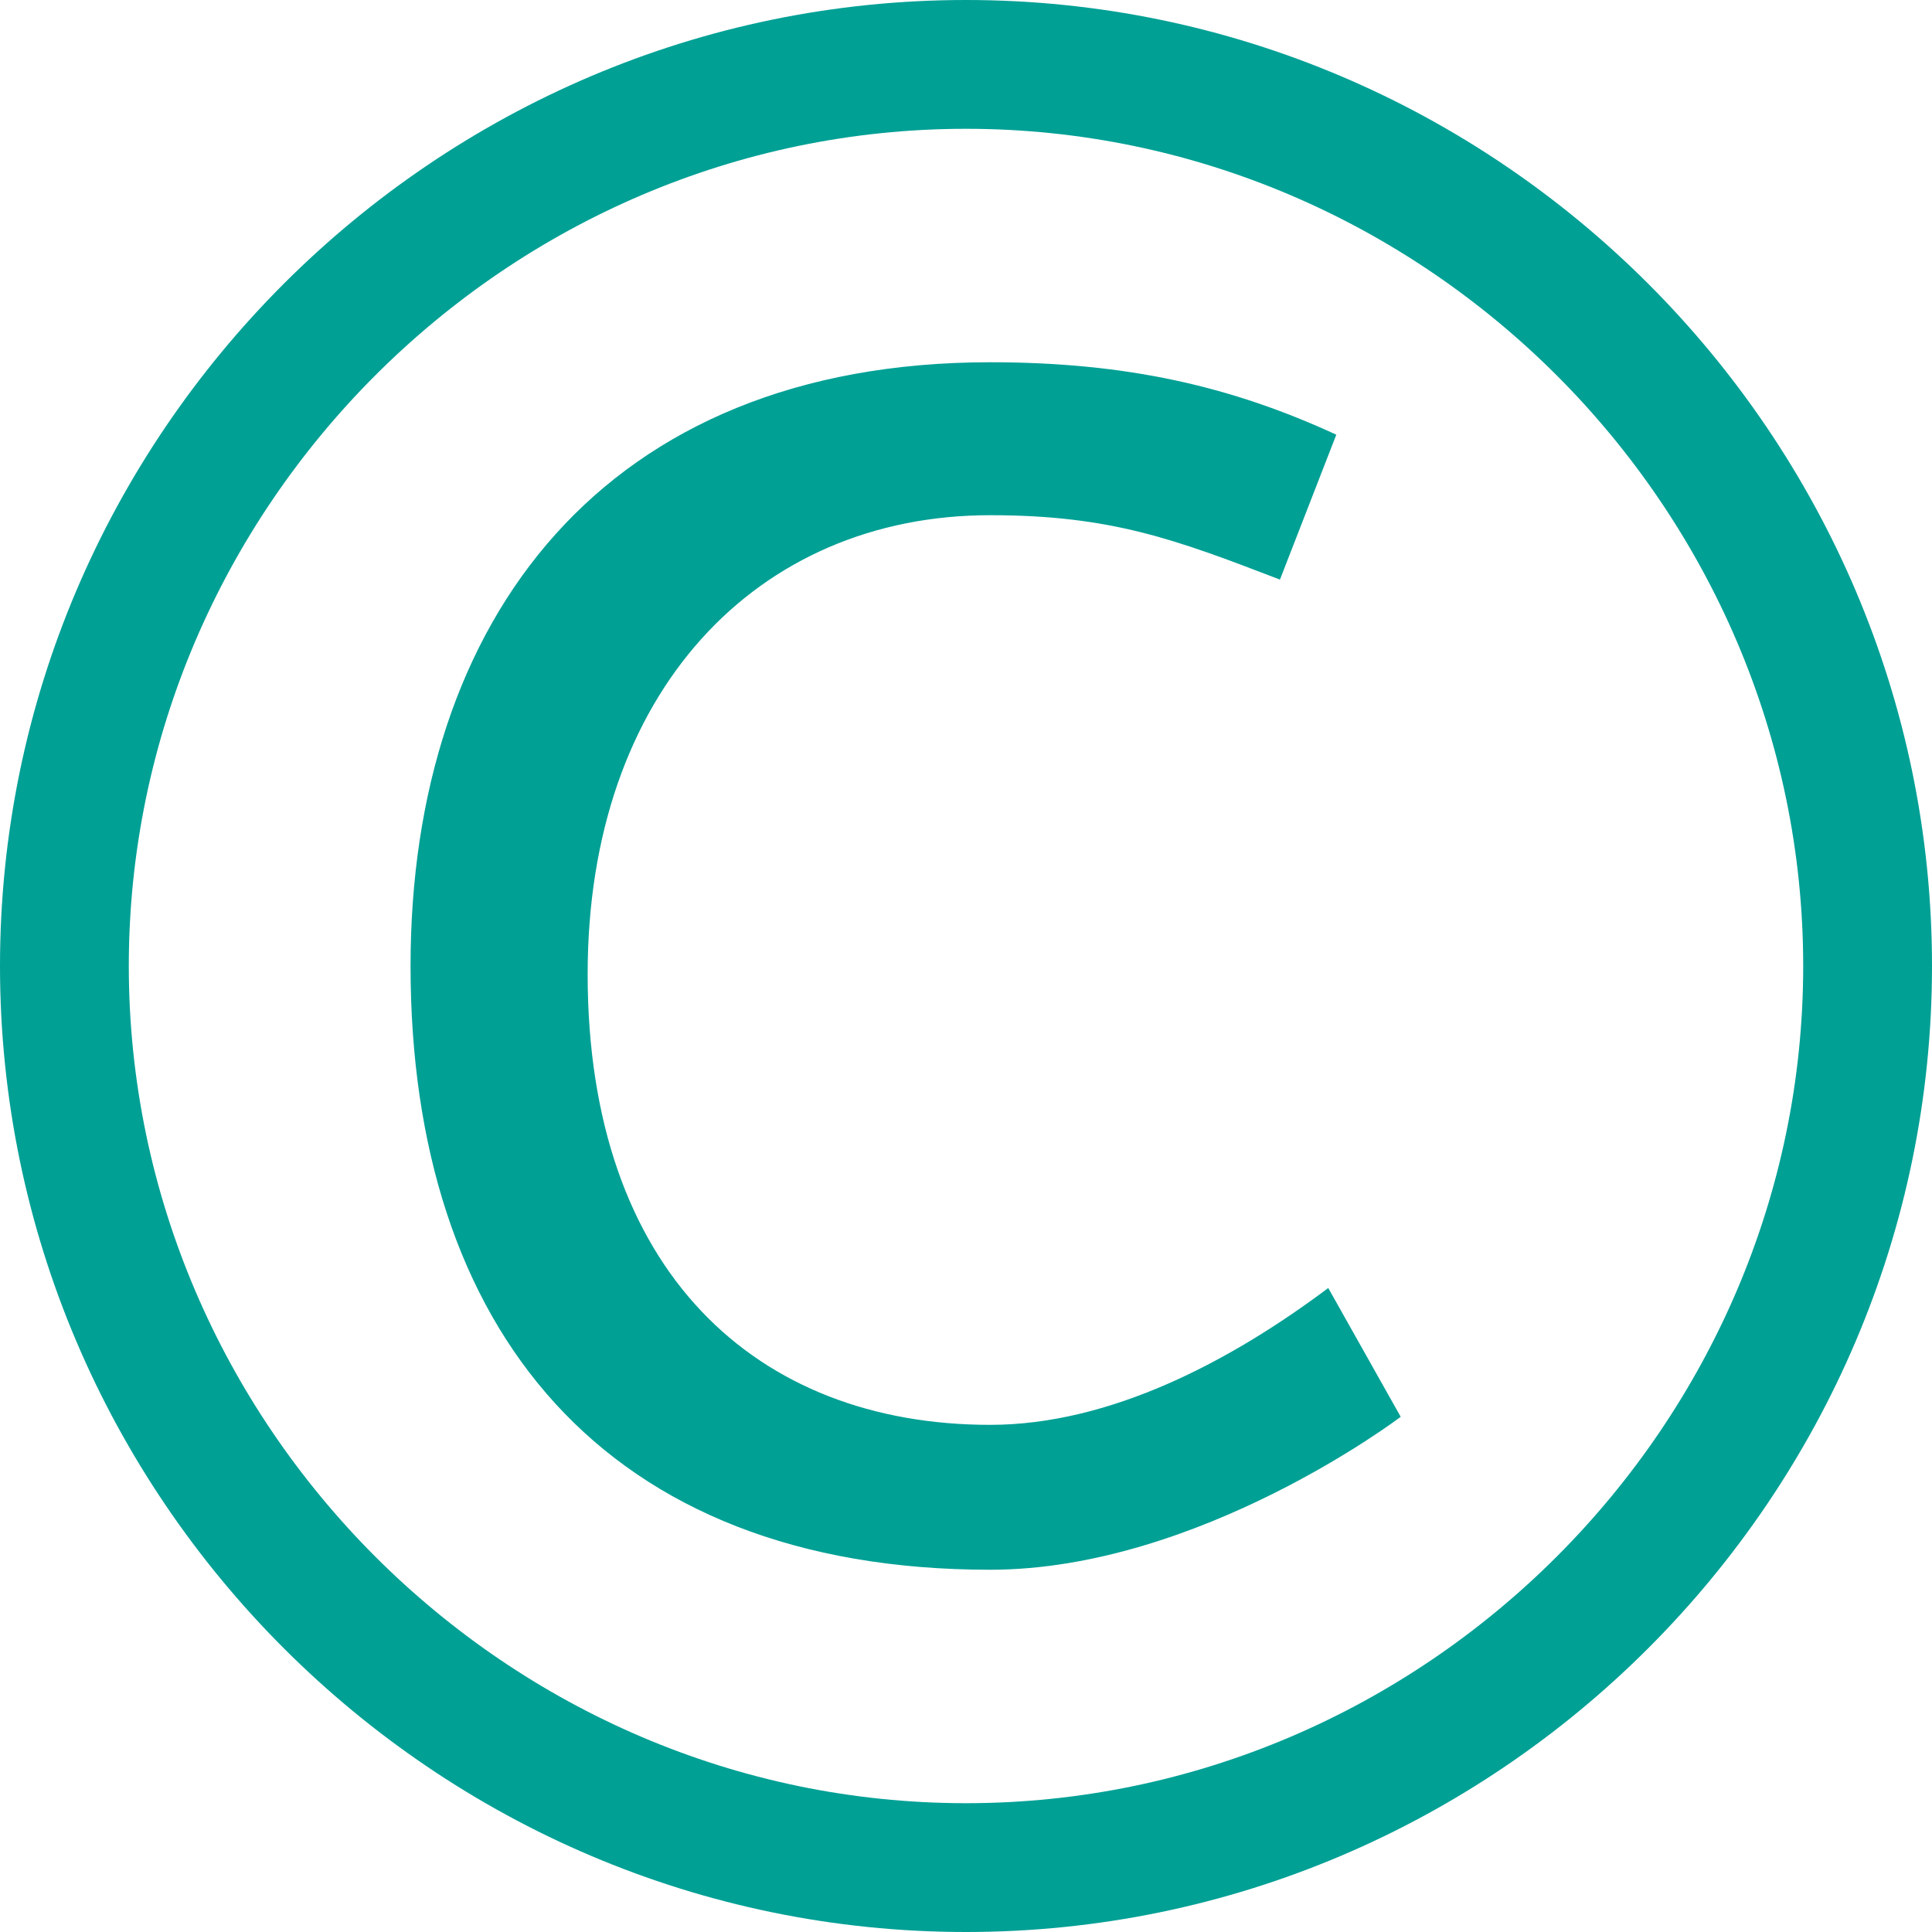 <?xml version="1.0" encoding="utf-8"?>
<!-- Generator: Adobe Illustrator 21.1.0, SVG Export Plug-In . SVG Version: 6.00 Build 0)  -->
<svg version="1.1" id="Layer_1" xmlns="http://www.w3.org/2000/svg" xmlns:xlink="http://www.w3.org/1999/xlink" x="0px" y="0px"
	 viewBox="0 0 24 24" style="enable-background:new 0 0 24 24;" xml:space="preserve">
<style type="text/css">
	.st0{enable-background:new    ;}
	.st1{fill:#00A095;}
</style>
<g class="st0">
	<path class="st1" d="M12,0c6.6,0,12,5.4,12,12c0,6.6-5.4,12-12,12C5.4,24,0,18.6,0,12C0,5.4,5.4,0,12,0z M12,22.4
		c5.7,0,10.4-4.7,10.4-10.4c0-5.7-4.7-10.4-10.4-10.4C6.3,1.6,1.6,6.3,1.6,12C1.6,17.7,6.3,22.4,12,22.4z M16.6,5.4l-0.7,1.8
		c-1.3-0.5-2.1-0.8-3.6-0.8c-2.9,0-5,2.2-5,5.7c0,3.7,2.1,5.6,5,5.6c1.5,0,3-0.8,4.2-1.7l0.9,1.6c0,0-2.5,1.9-5.1,1.9
		c-4.8,0-7.2-3-7.2-7.5c0-4.3,2.4-7.5,7.2-7.5C14,4.5,15.3,4.8,16.6,5.4z"/>
</g>
</svg>
